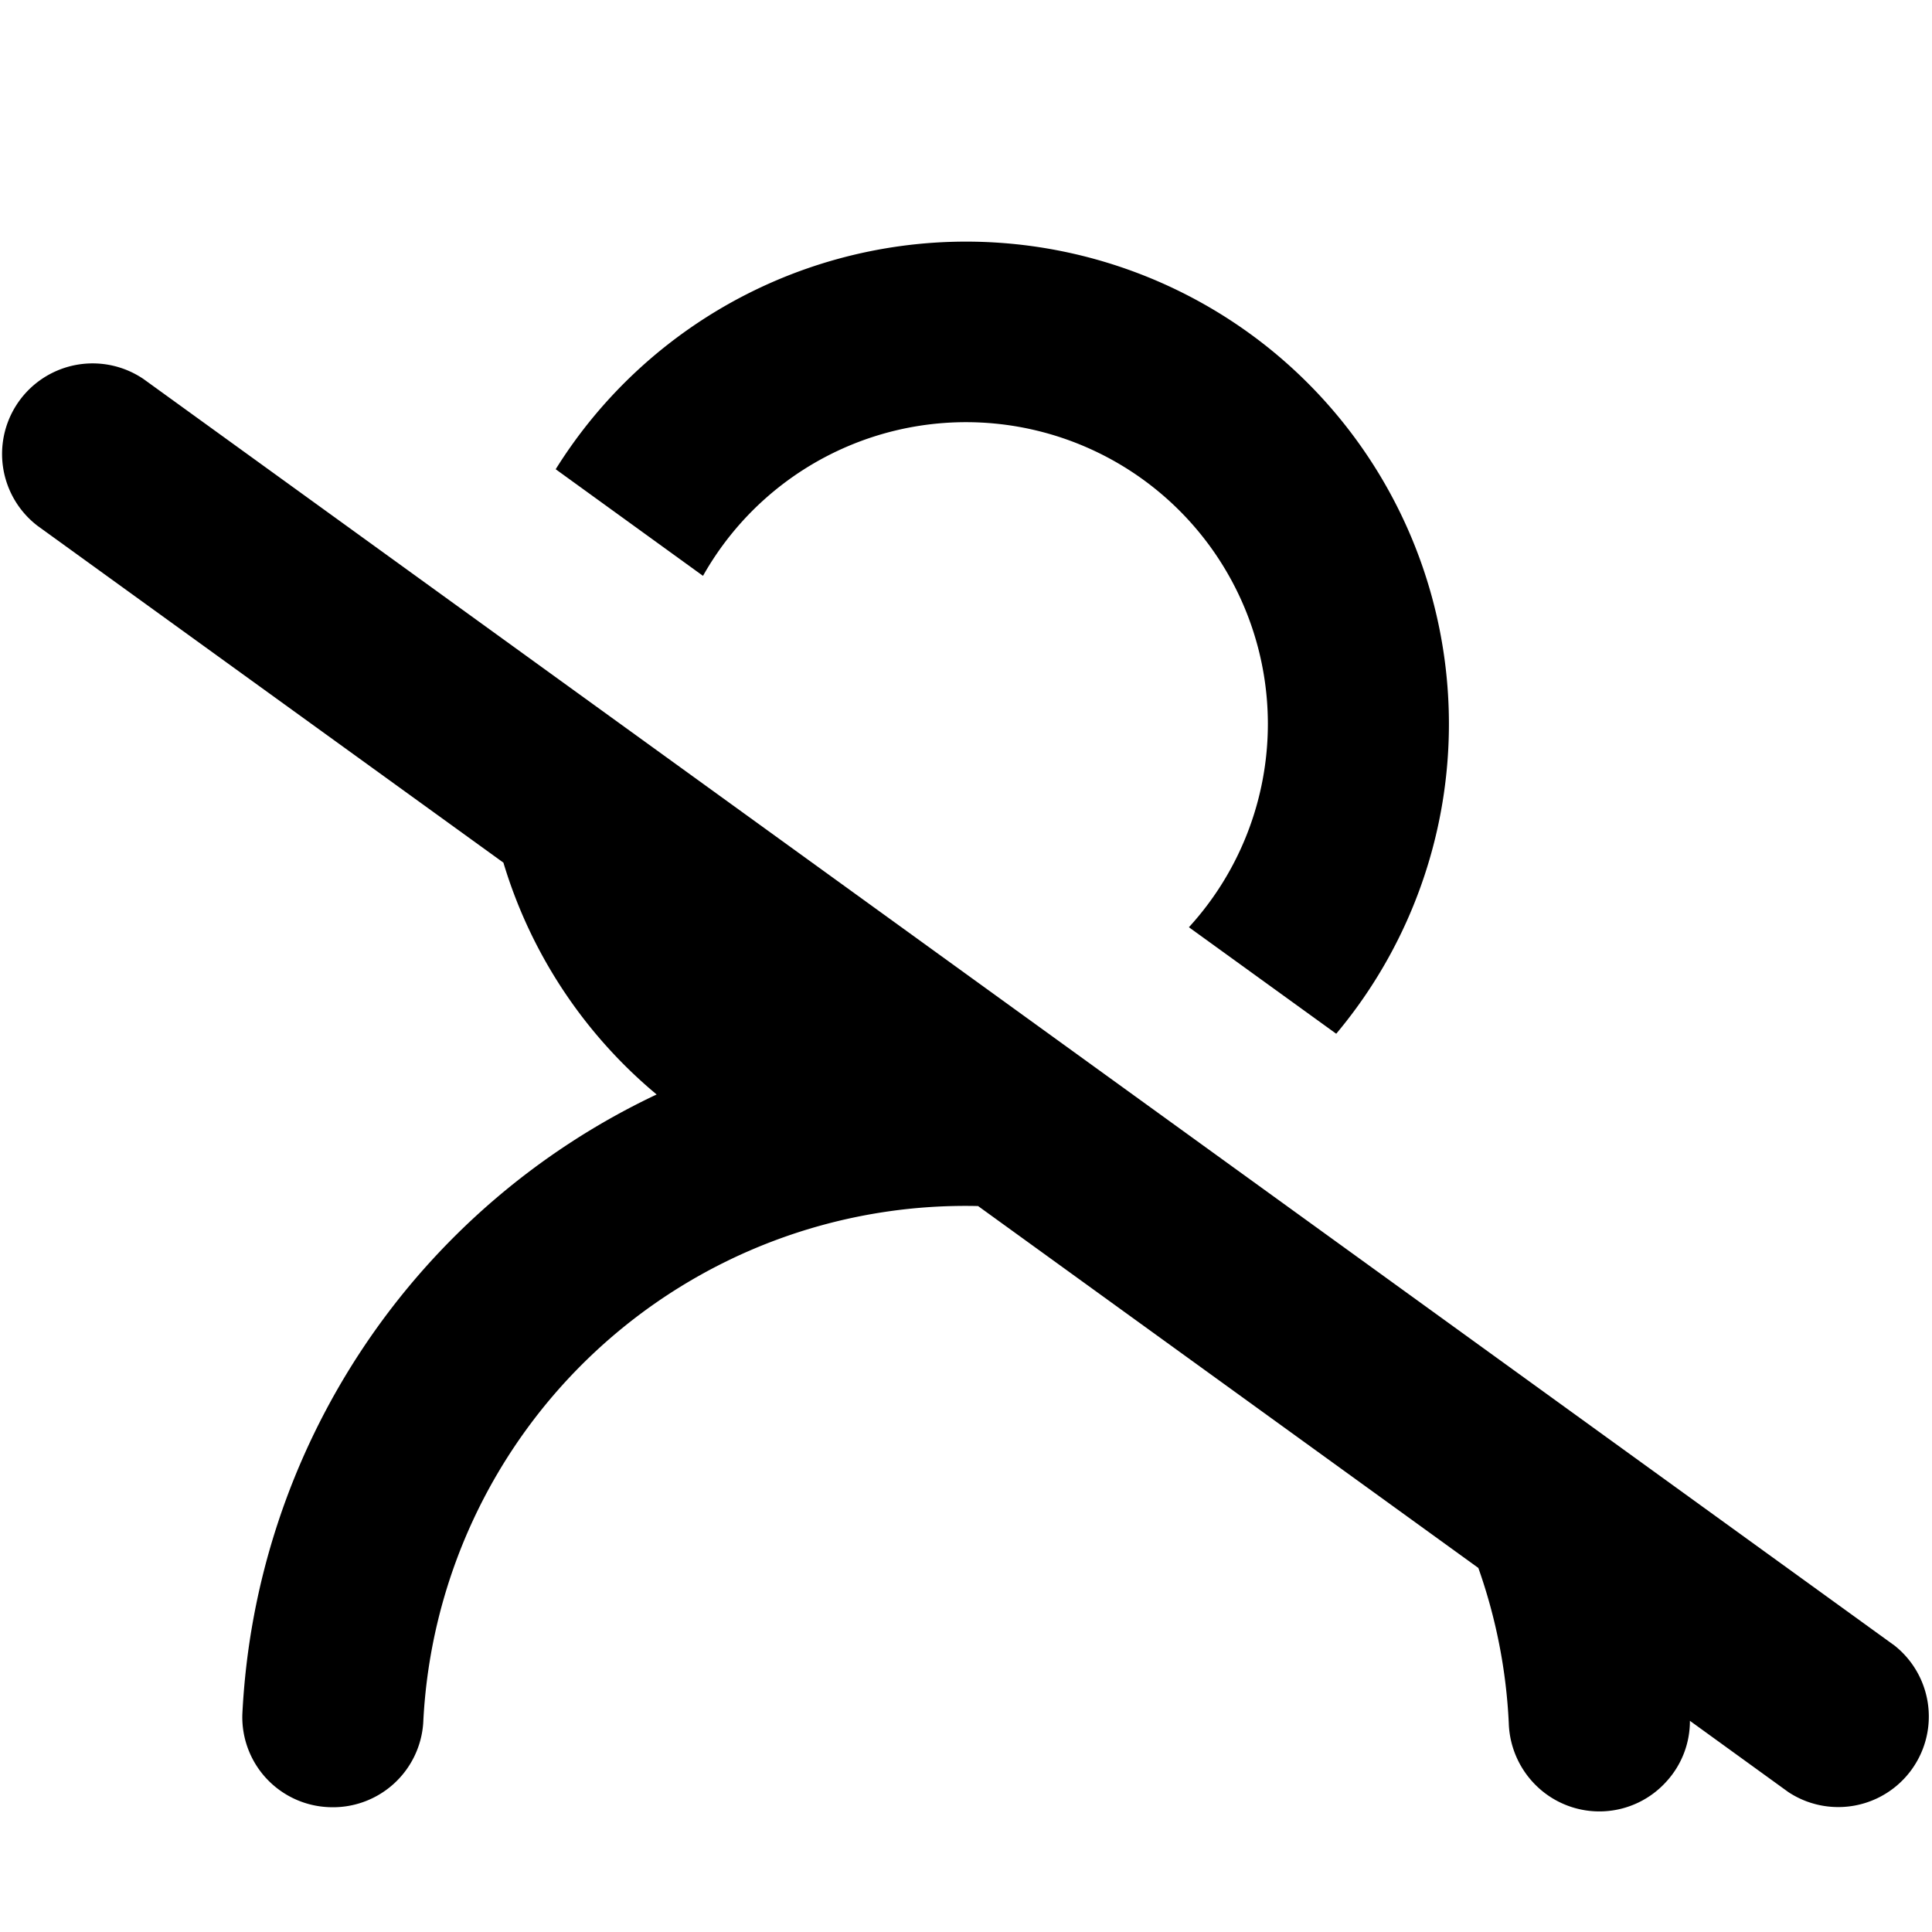 <svg xmlns="http://www.w3.org/2000/svg" width="16" height="16" viewBox="0 0 16 16"><path d="m13.995 14.251.815.59a.75.75 0 0 0 .88-1.213L1.19 3.14a.75.75 0 0 0-.88 1.214l3.859 2.79a3.99 3.99 0 0 0 1.269 1.92 6 6 0 0 0-3.431 5.135.746.746 0 0 0 .715.767.749.749 0 0 0 .783-.697A4.495 4.495 0 0 1 8.1 9.988l4.143 2.997c.145.41.231.842.252 1.284a.757.757 0 0 0 .239.53.747.747 0 0 0 1.071-.05.74.74 0 0 0 .19-.498ZM10.5 5.994c0 .625-.234 1.226-.654 1.685l1.22.882a3.993 3.993 0 0 0-.77-5.837 4.006 4.006 0 0 0-5.694 1.162l1.22.883A2.5 2.5 0 0 1 10.5 5.994Z"/></svg>
